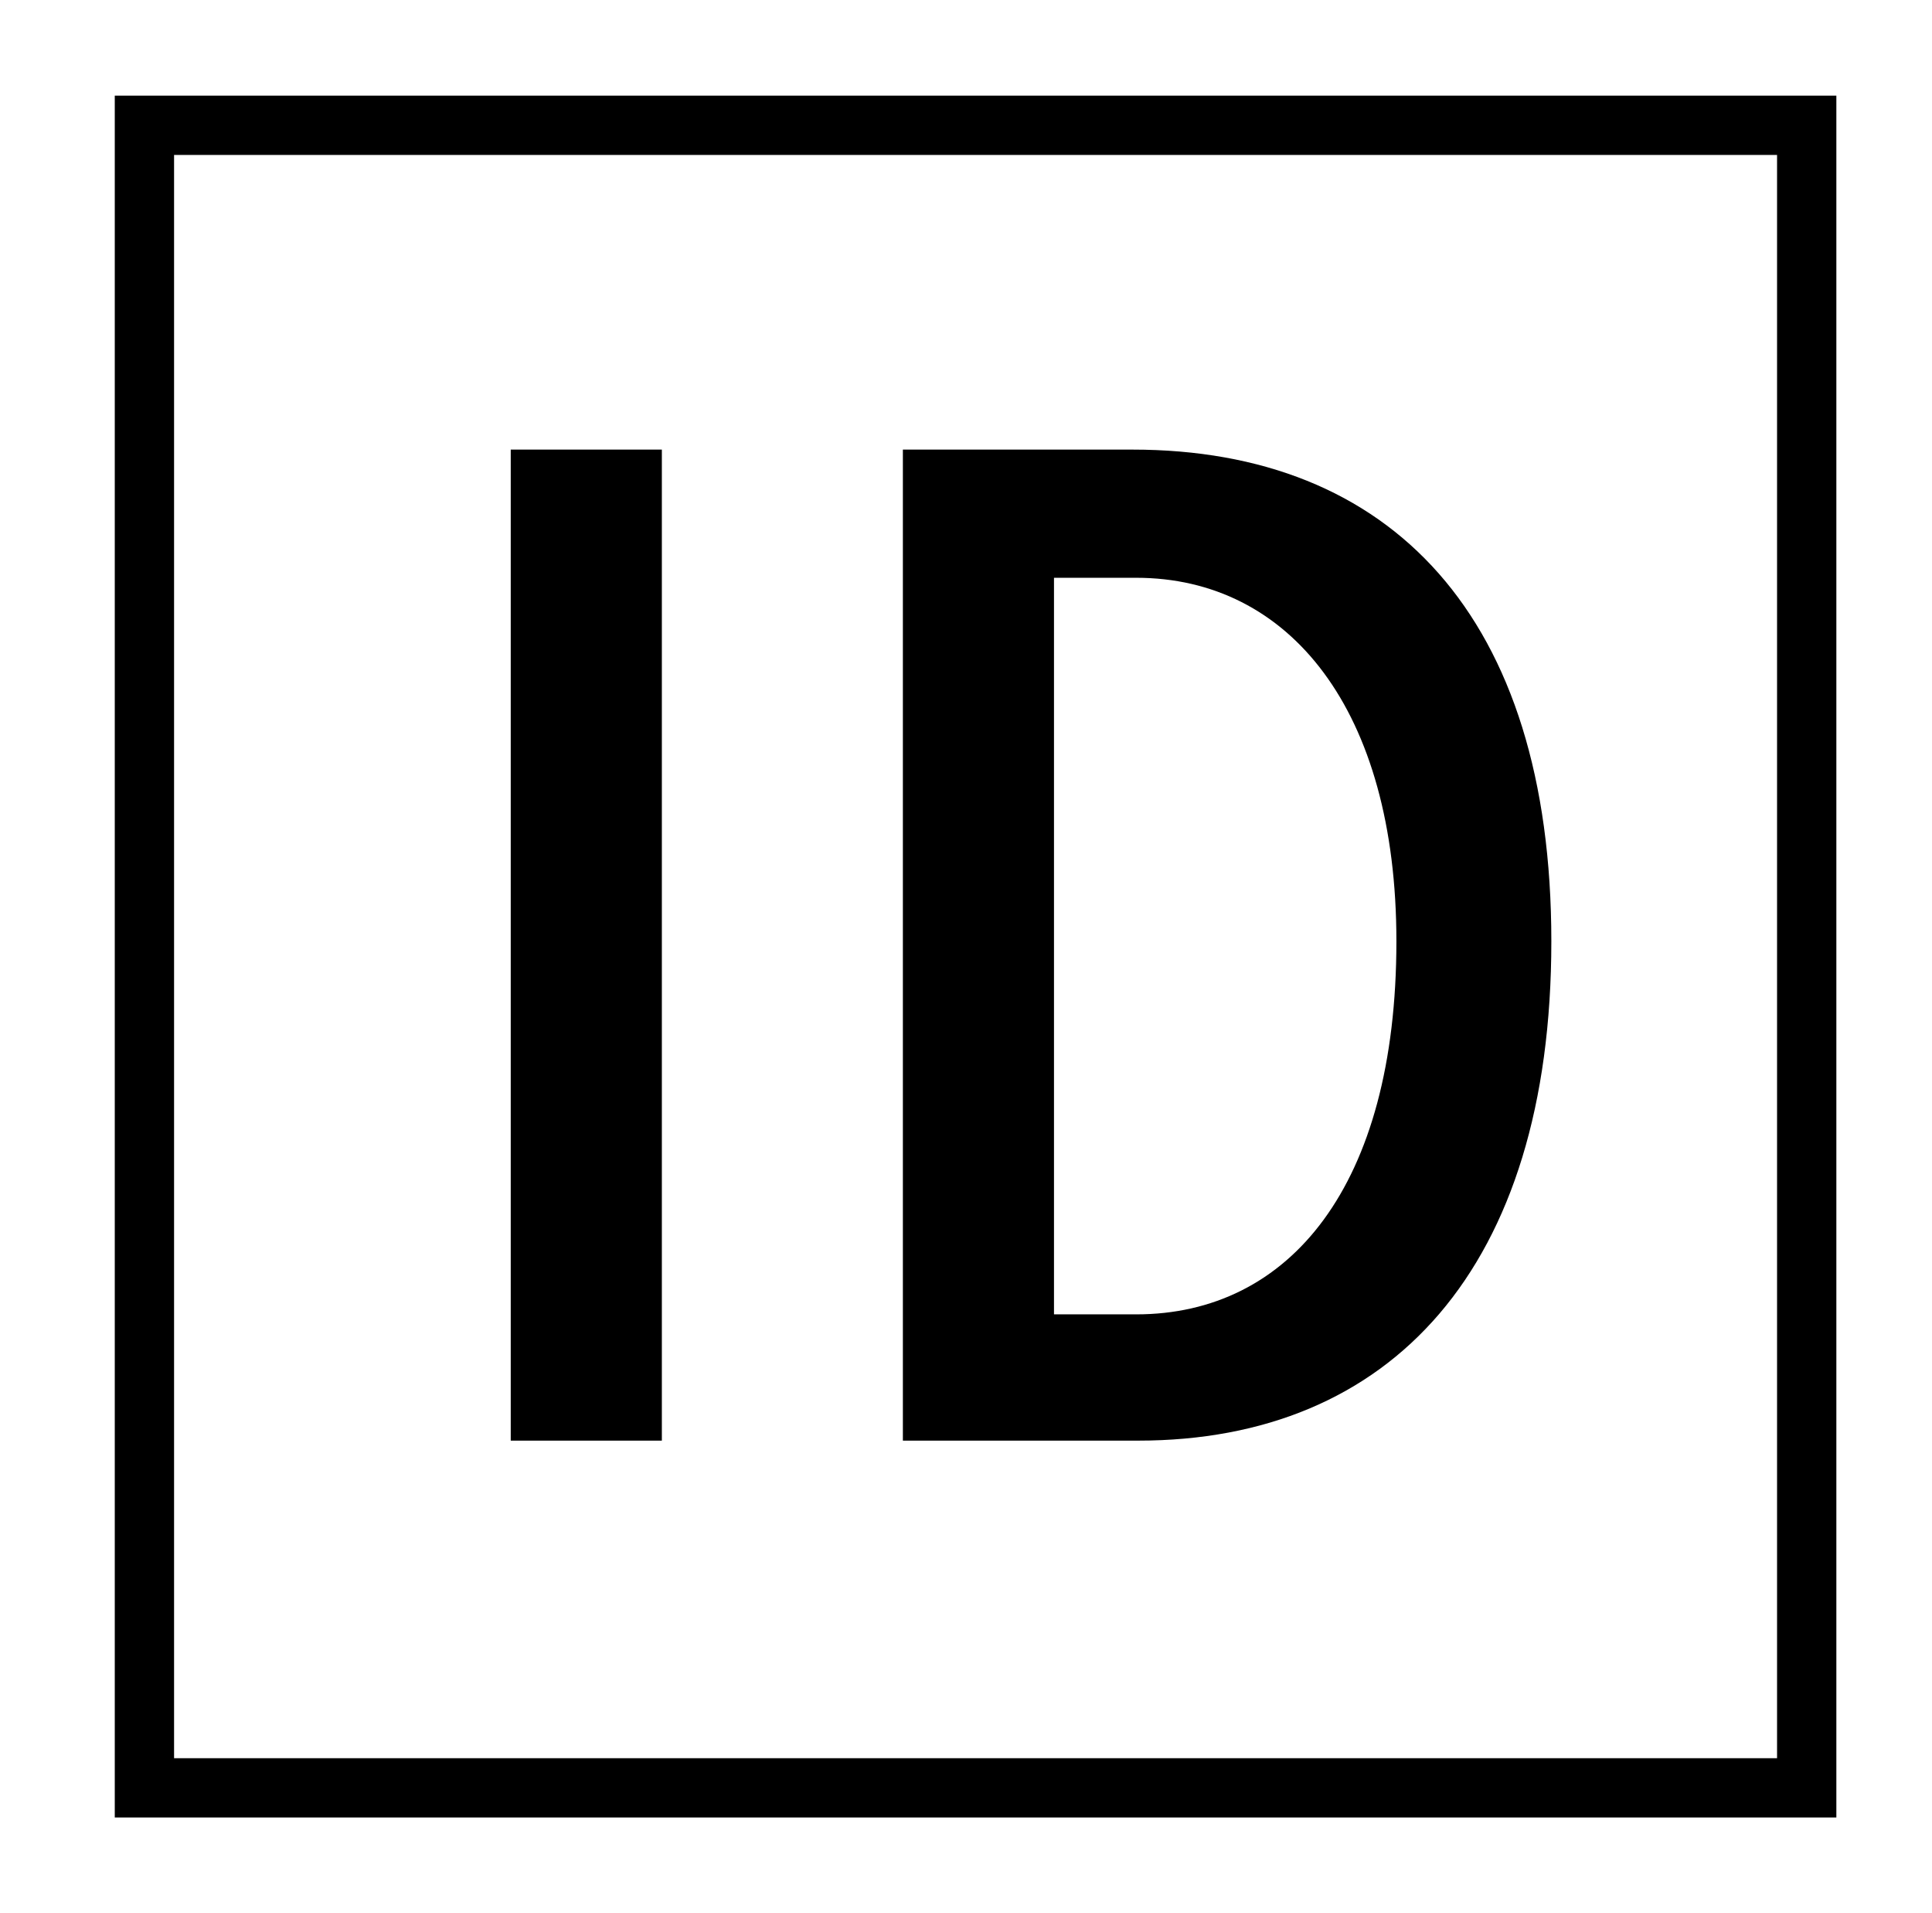 <?xml version="1.0" standalone="no"?>
<!DOCTYPE svg PUBLIC "-//W3C//DTD SVG 1.1//EN" "http://www.w3.org/Graphics/SVG/1.1/DTD/svg11.dtd" >
<svg xmlns="http://www.w3.org/2000/svg" xmlns:xlink="http://www.w3.org/1999/xlink" version="1.1" viewBox="-10 0 1010 1000">
   <path fill="currentColor"
d="M541 302v385h43c80 0 136 -67 136 -195c0 -121 -56 -190 -136 -190h-43zM585 753h-123v-518h120c135 0 219 87 219 257c0 171 -84 261 -216 261zM336 753h-79v-518h79v518zM81 919h838v-838h-838v838zM50 950v-900h900v900h-900z" />
</svg>

